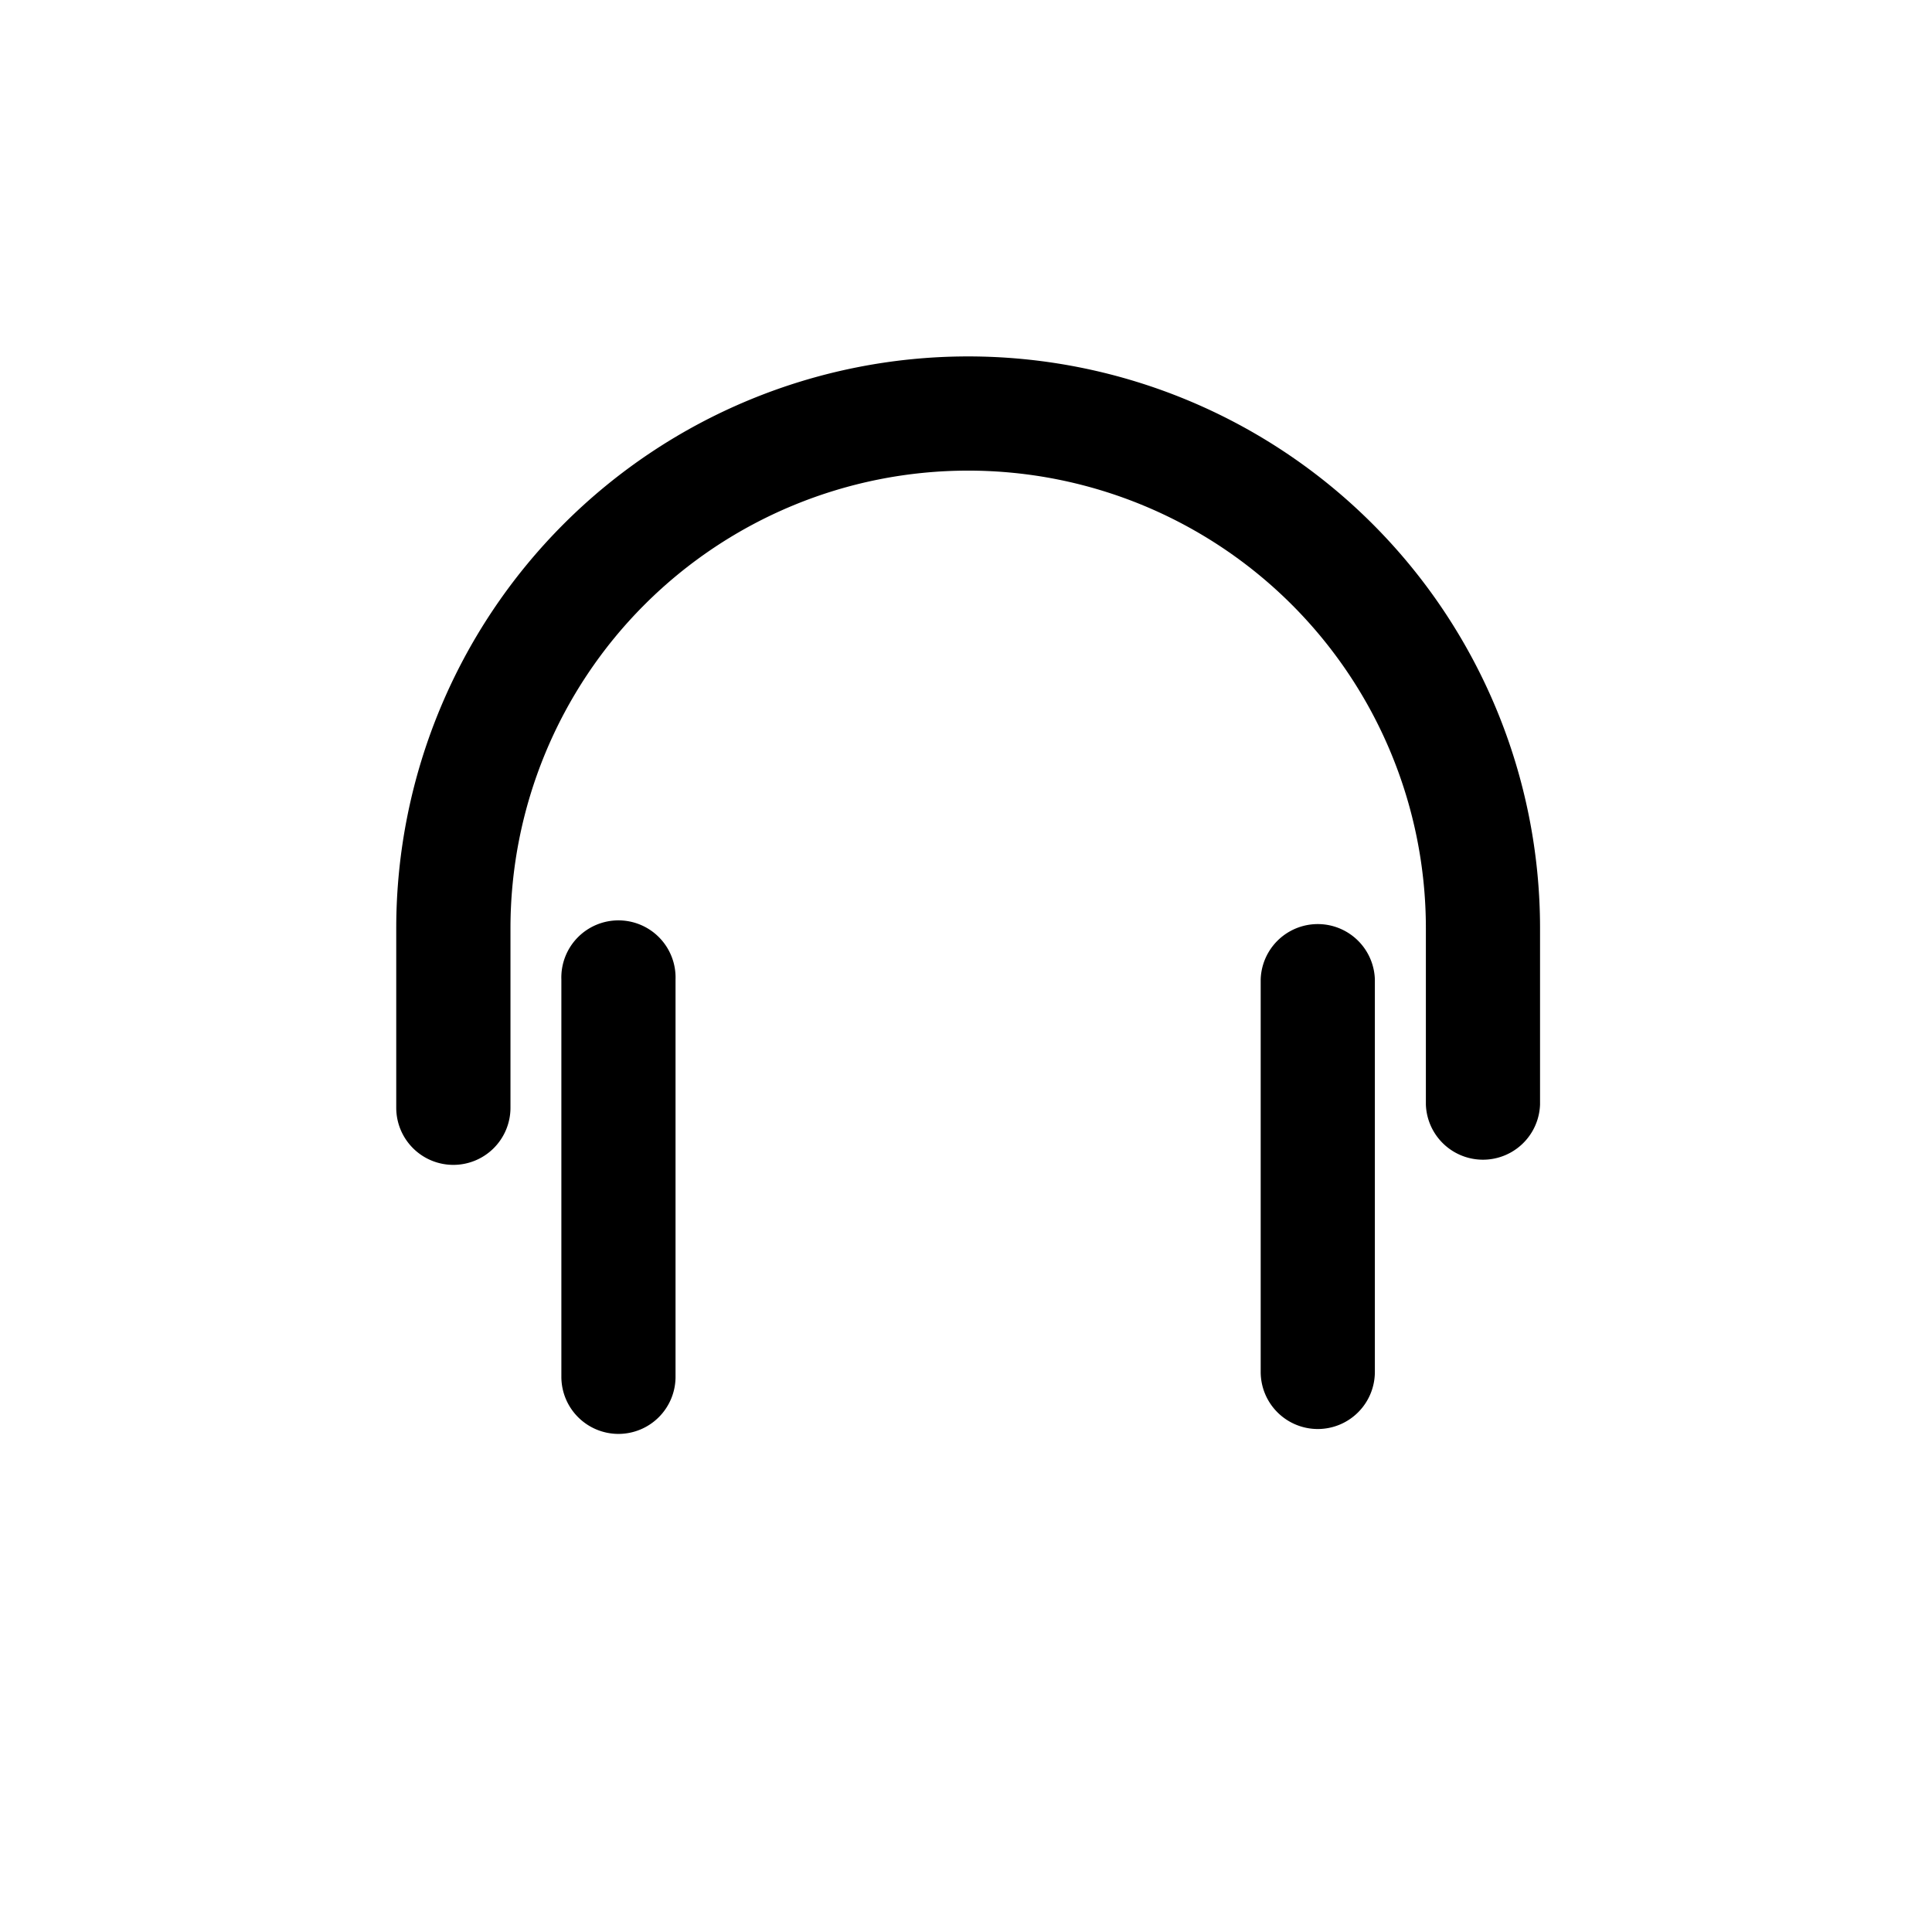 <svg xmlns="http://www.w3.org/2000/svg" width="32" height="32" viewBox="0 0 32 32">
  <title>audio.icon</title>
  <g>
    <path d="M7.508,19.294A0.946,0.946,0,0,1,6.563,18.348V15.376a9.472,9.472,0,0,1,18.945,0v2.917a0.946,0.946,0,0,1-1.891,0V15.376a7.581,7.581,0,0,0-15.162,0v2.972A0.946,0.946,0,0,1,7.508,19.294Z"/>
    <g>
      <path d="M21.827,23.669a0.946,0.946,0,0,1-.946-0.946V16.221a0.946,0.946,0,0,1,1.891,0V22.723A0.946,0.946,0,0,1,21.827,23.669Z"/>
      <path d="M10.244,23.75a0.946,0.946,0,0,1-.946-0.946V16.221a0.946,0.946,0,1,1,1.891,0v6.583A0.946,0.946,0,0,1,10.244,23.75Z"/>
    </g>
  </g>
</svg>
